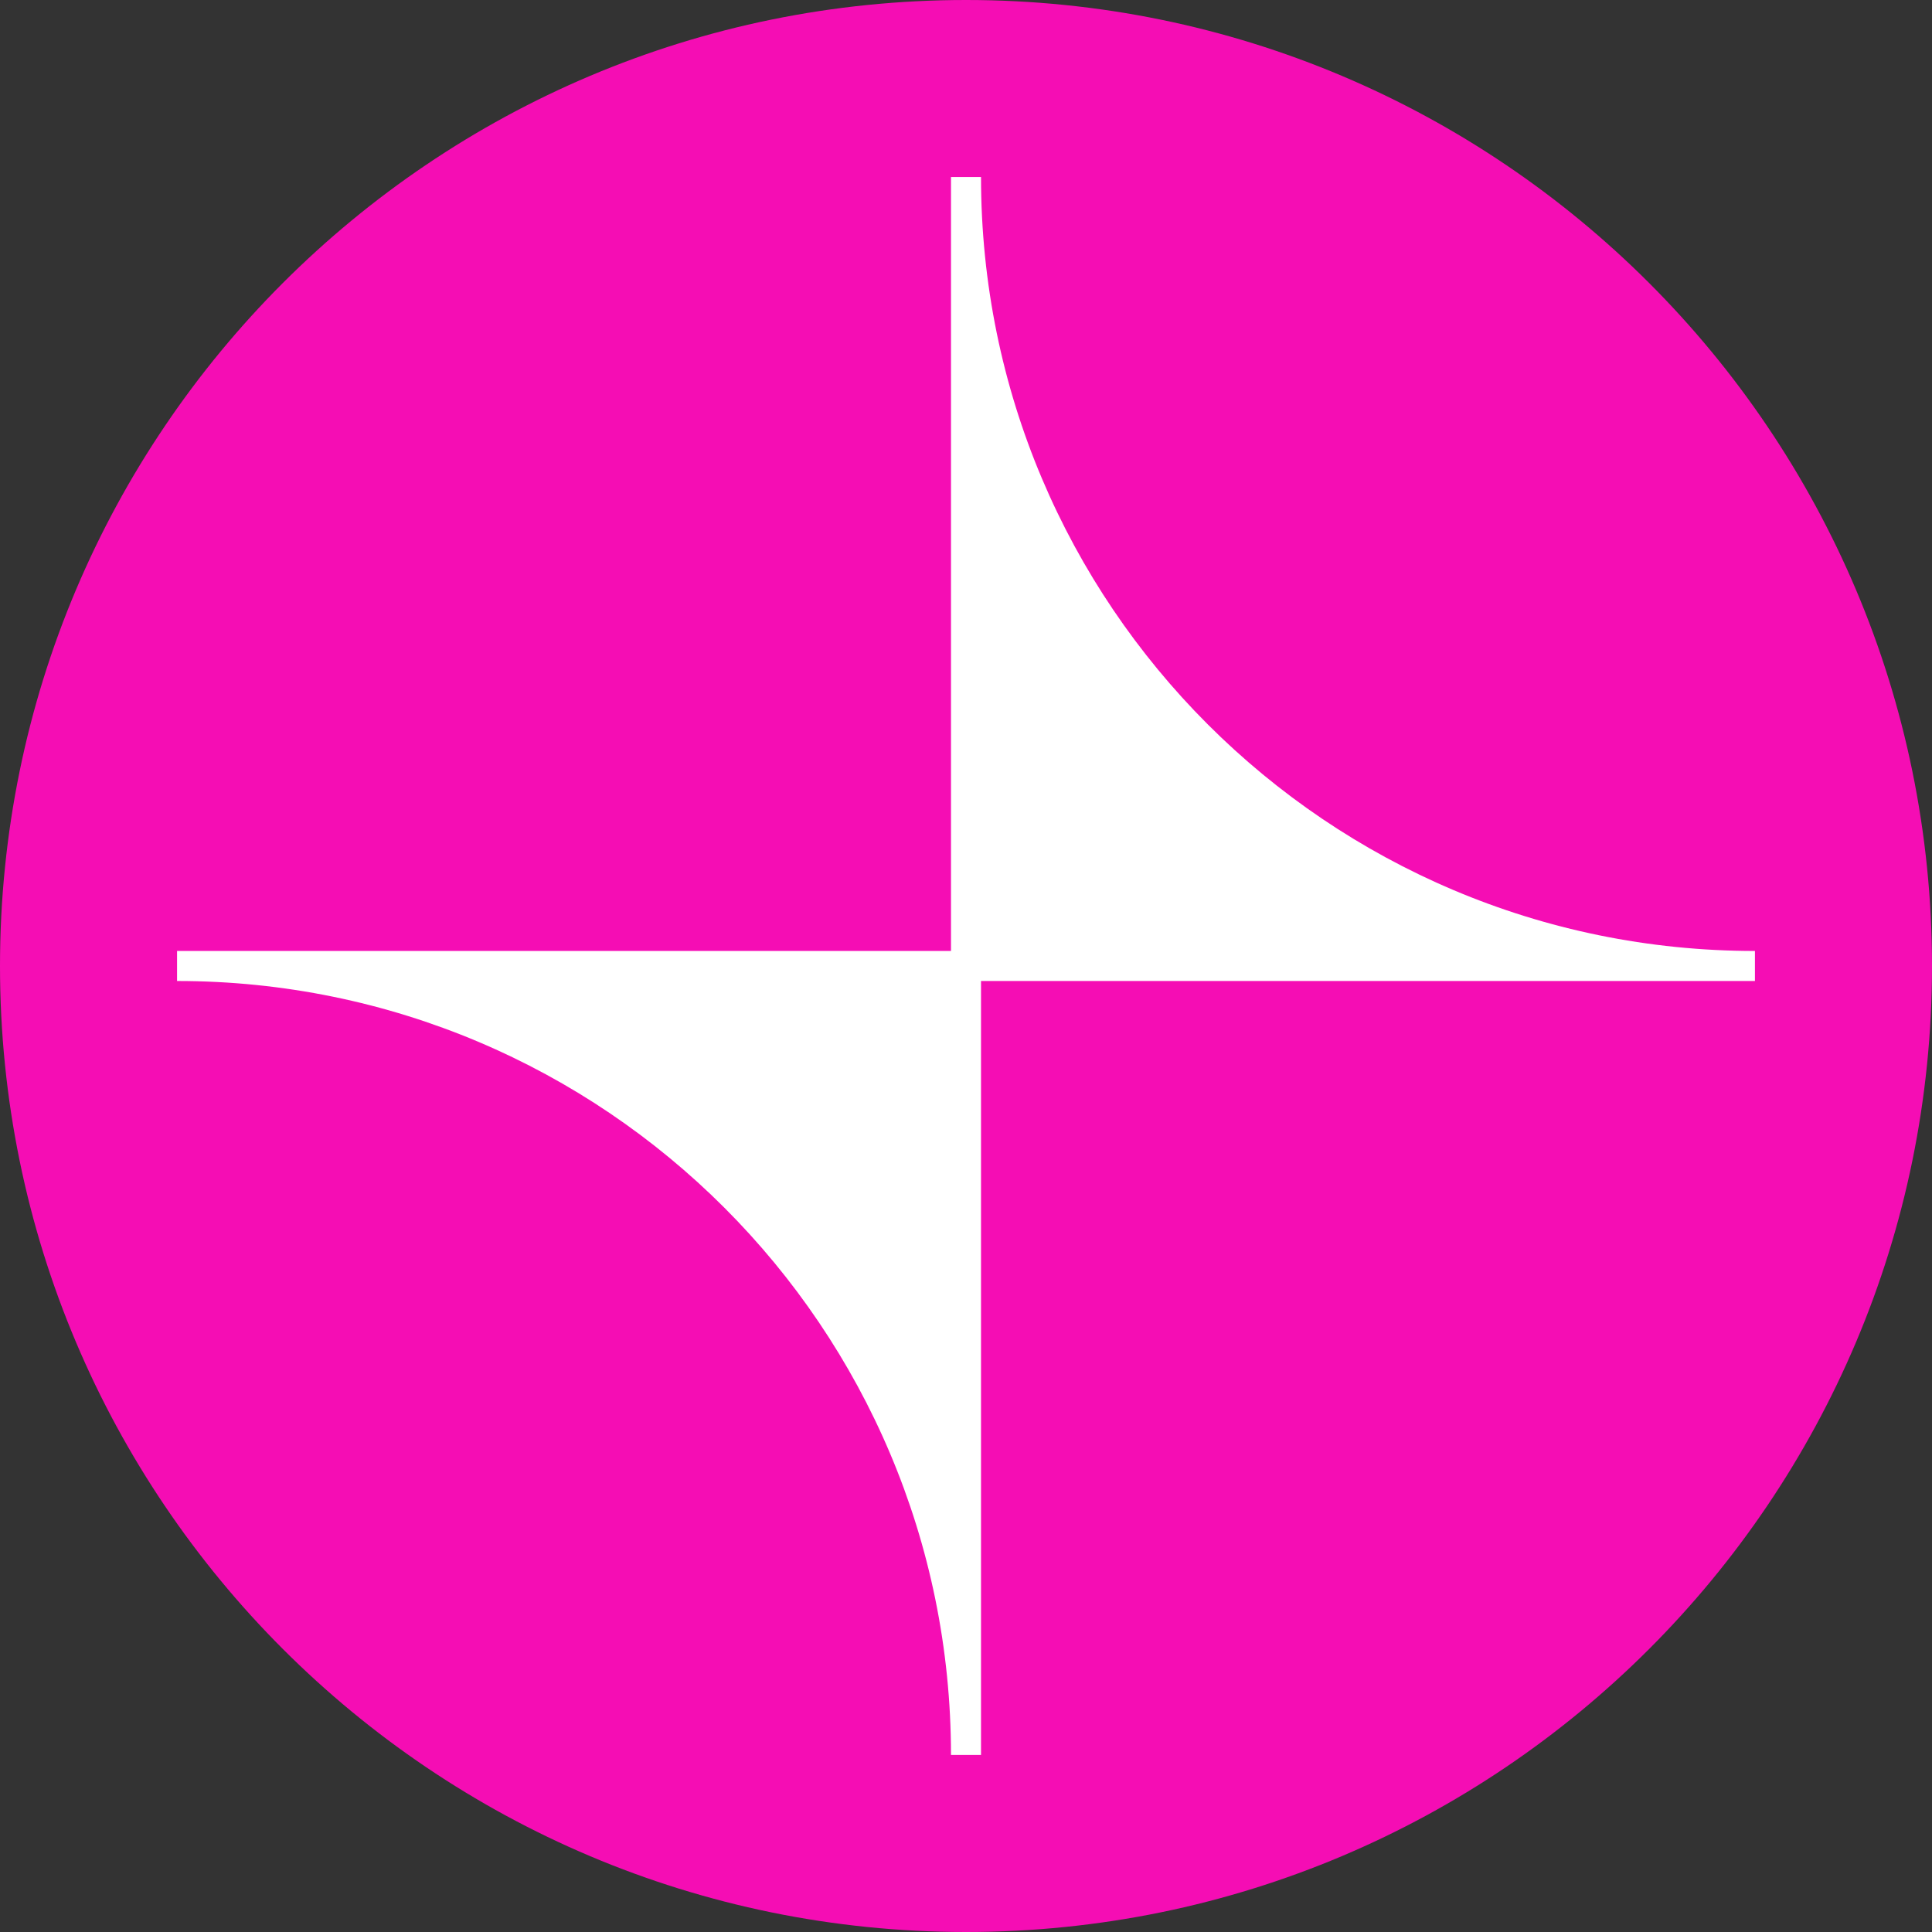 <svg xmlns="http://www.w3.org/2000/svg" width="96" height="96" fill="none"><rect width="100%" height="100%" fill="#333333" stroke="none"/><g clip-path="url(#a)"><path fill="#F50DB4" d="M48 96c26.51 0 48-21.49 48-48S74.51 0 48 0 0 21.49 0 48s21.49 48 48 48Z"/><path fill="#fff" d="M87.202 47.253c-21.249 0-38.456-17.225-38.456-38.456h-1.492v38.456H8.798v1.492c21.249 0 38.456 17.225 38.456 38.456h1.492V48.745h38.456v-1.492Z"/></g><defs><clipPath id="a"><path fill="#fff" d="M0 0h96v96H0z"/></clipPath></defs></svg>